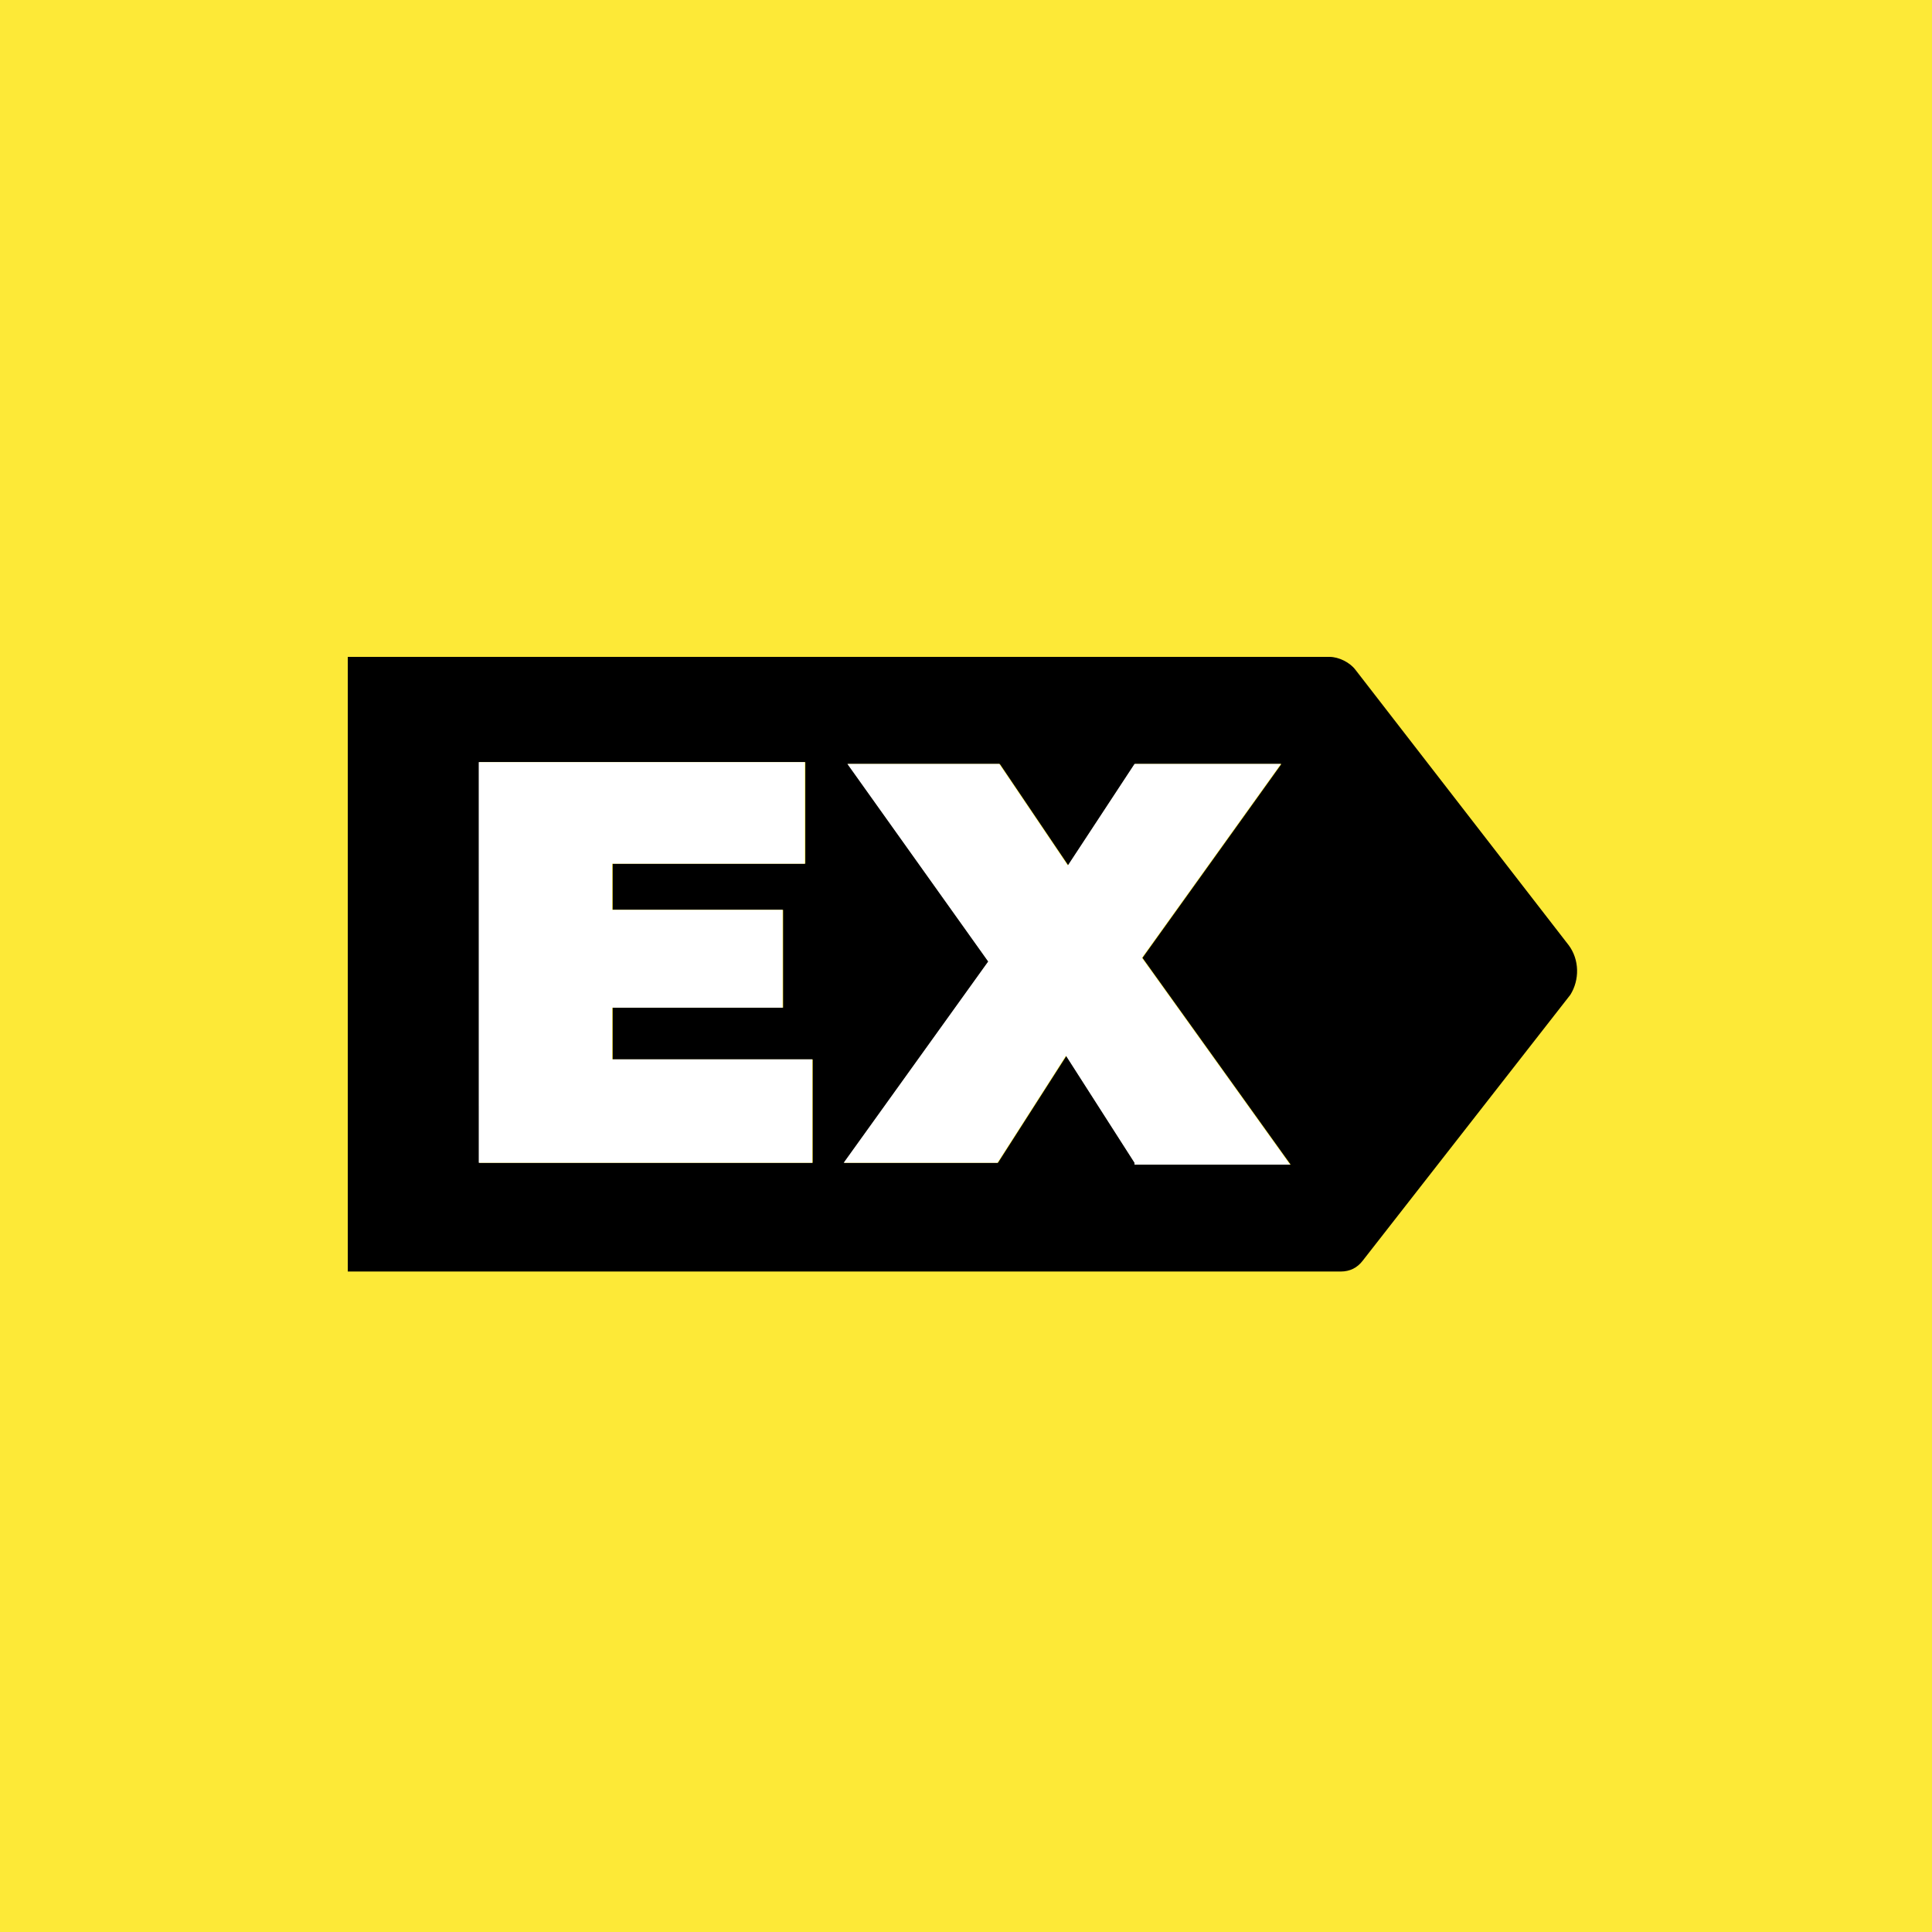 <svg height="100" viewBox="0 0 100 100" width="100" xmlns="http://www.w3.org/2000/svg"><g fill="none" fill-rule="evenodd"><path d="m0 0h100v100h-100z" fill="#fde937" fill-rule="nonzero"/><g transform="translate(18 34)"><path d="m63.184 14.909-11.026-14.24c-.287-.382-.862-.669-1.341-.669h-50.816v31.814h51.391c.479 0 .863-.191 1.151-.573l10.738-13.751c.479-.765.481-1.816-.095-2.58zm-39.118 11.277h-17.258v-20.738h16.875v5.256h-9.971v2.389h8.821v5.065h-8.821v2.676h10.355zm16.683 0-3.547-5.543-3.548 5.543h-7.957l7.478-10.417-7.286-10.226h7.862l3.547 5.256 3.452-5.256h7.575l-7.191 10.035 7.67 10.704h-8.054z" fill="#000" fill-rule="nonzero"/><path d="m6.78 26.185h17.258v-5.352h-10.355v-2.676h8.821v-5.065h-8.821v-2.389h9.971v-5.256h-16.875zm30.393-5.543 3.548 5.543v.096h8.053l-7.67-10.704 7.191-10.035h-7.573l-3.452 5.256-3.548-5.256h-7.861l7.287 10.226-7.479 10.417h7.958z" fill="#fff"/></g></g></svg>
